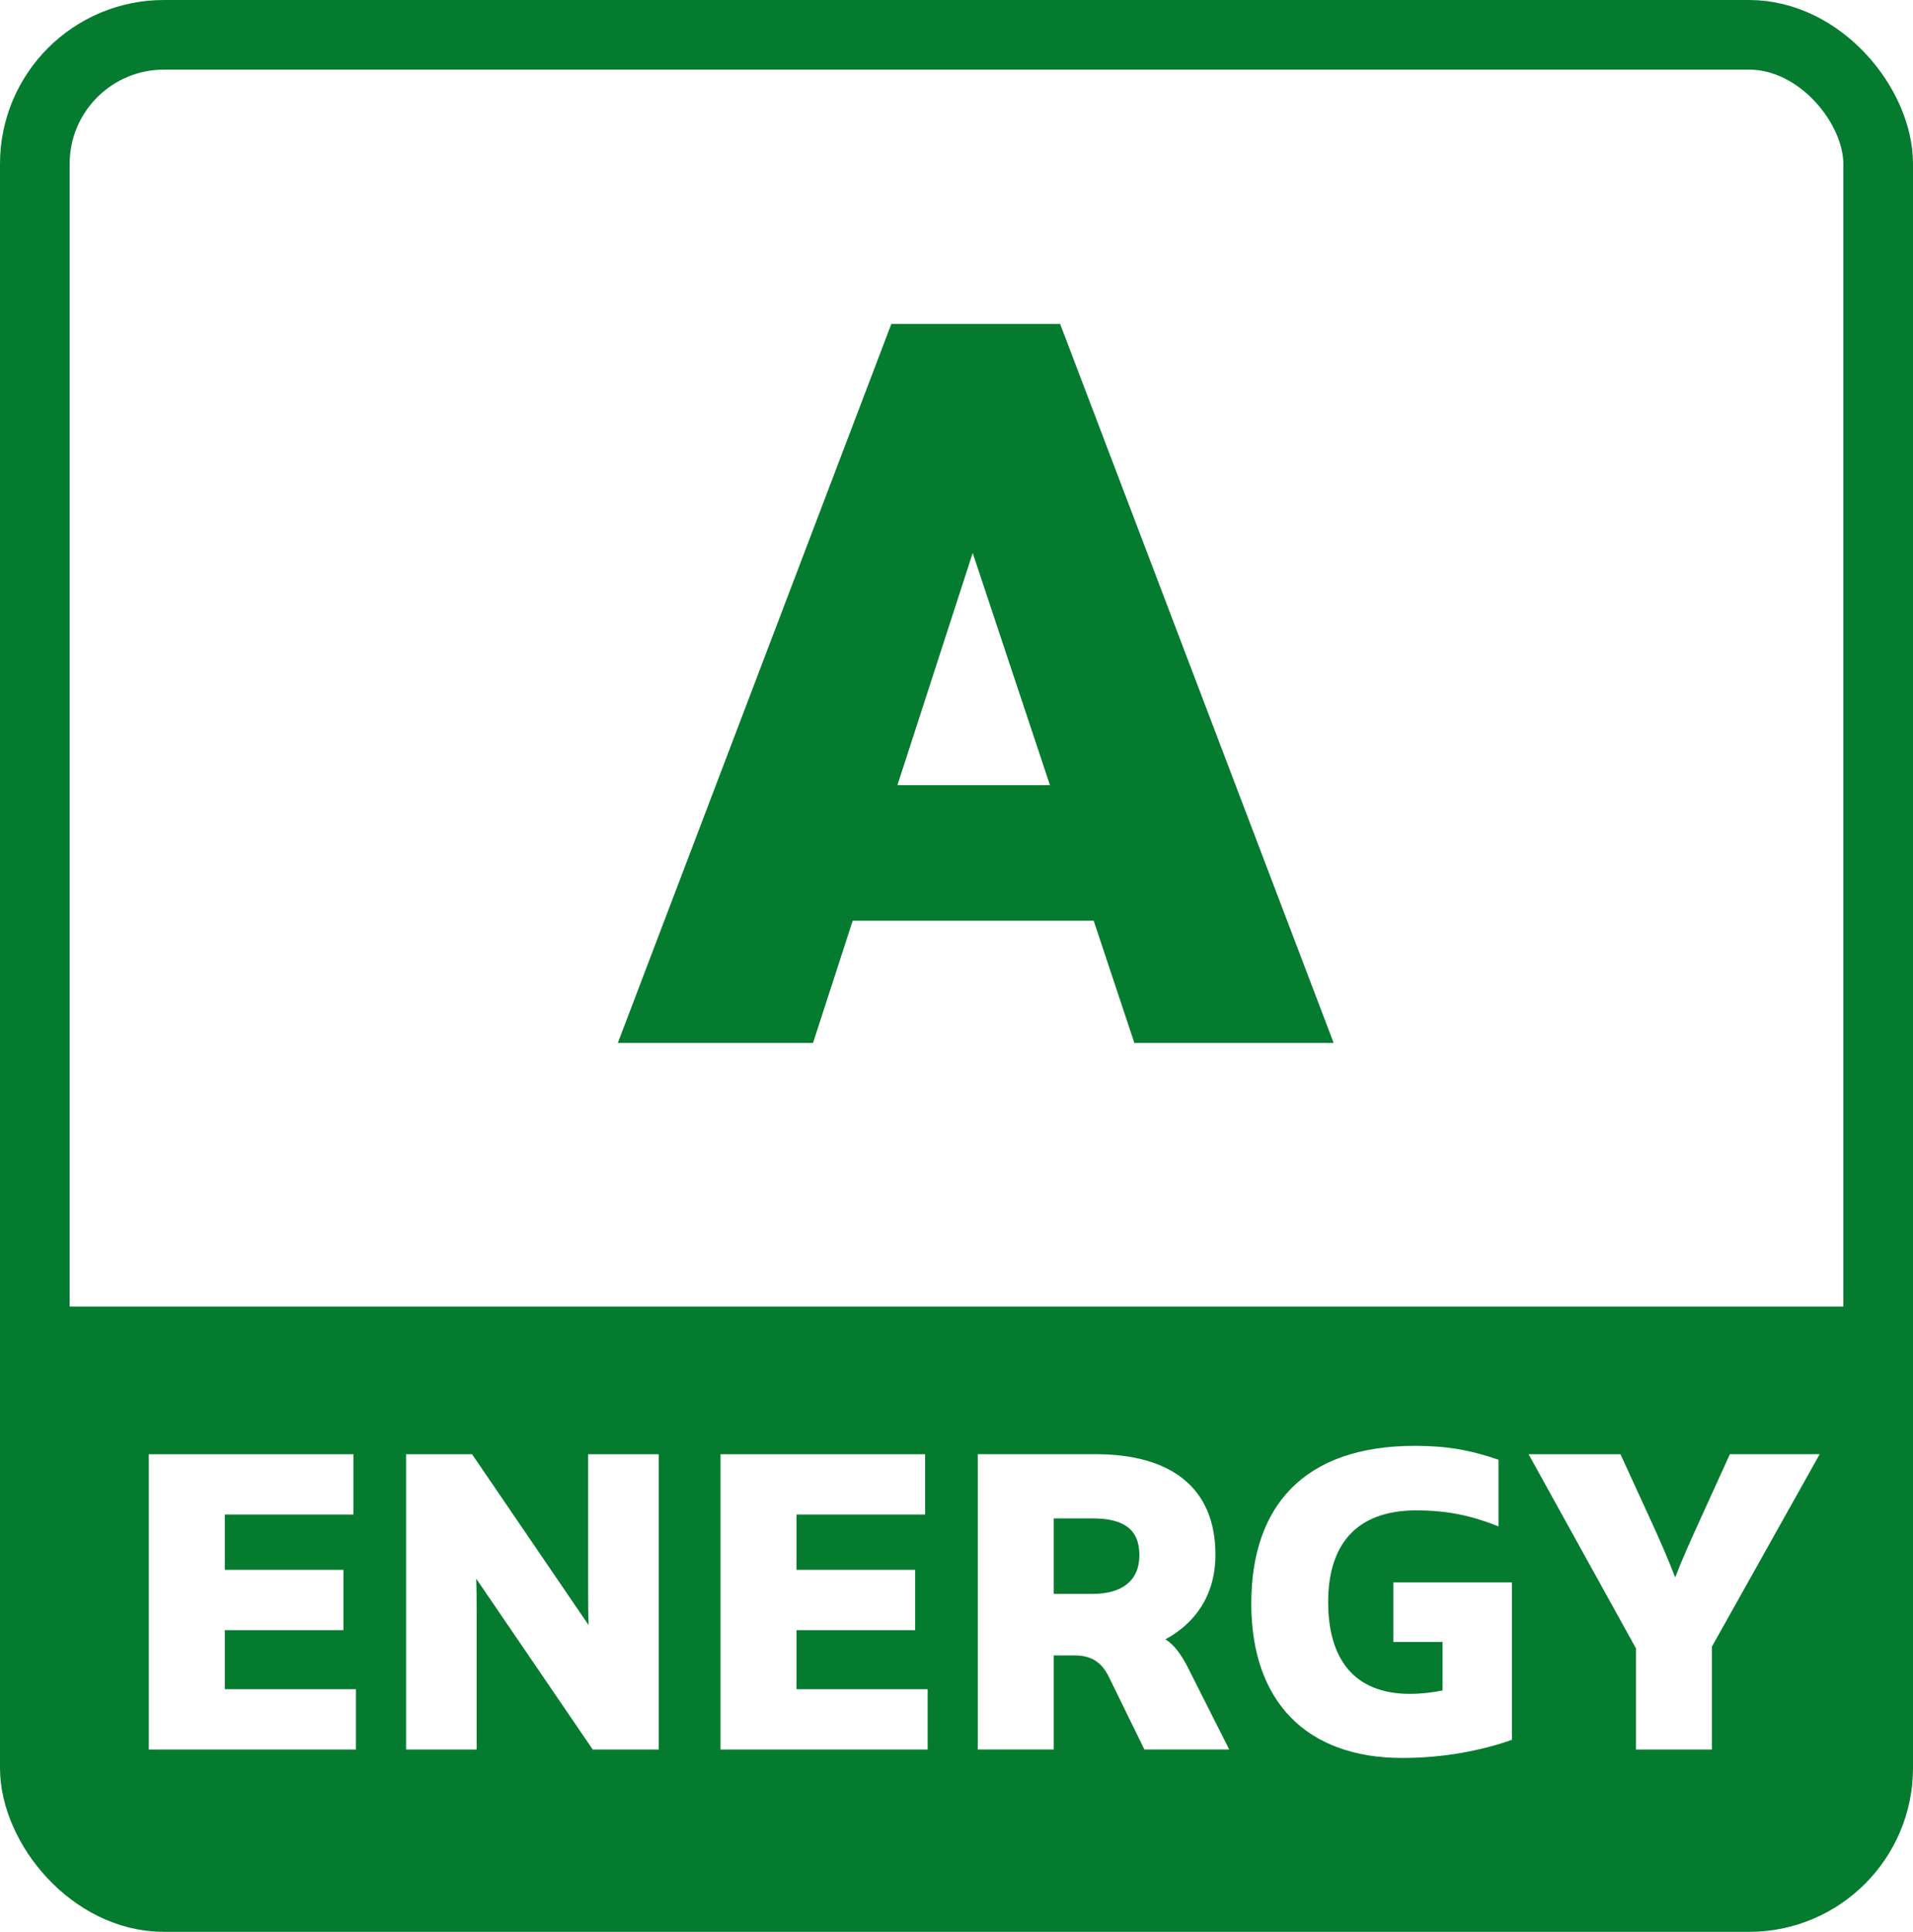 <?xml version="1.0" encoding="UTF-8"?><svg id="Layer_2" xmlns="http://www.w3.org/2000/svg" viewBox="0 0 439.52 443.88"><defs><style>.cls-1{fill:none;stroke:#057b2f;stroke-miterlimit:10;stroke-width:16px;}.cls-2{fill:#057b2f;}</style></defs><g id="Layer_1-2"><path class="cls-2" d="m251.27,211.55h-55.36l-9.11,28.08h-44.85l62.84-165.2h38.78l62.84,165.2h-45.79l-9.34-28.08Zm-10.04-31.15l-17.75-53.34-17.29,53.34h35.04Z"/><rect class="cls-1" x="8" y="8" width="423.52" height="427.88" rx="29.66" ry="29.66"/><path class="cls-2" d="m251.03,348.88h-8.92v17.35h8.92c6.62,0,10.75-2.91,10.75-8.92s-3.74-8.43-10.75-8.43Z"/><path class="cls-2" d="m8,300.21v111.24c0,13.49,10.94,24.43,24.42,24.43h374.67c13.49,0,24.43-10.94,24.43-24.43v-111.24H8Zm73.78,101.78h-47.59v-67.85h47.01v13.86h-29.55v12.7h27.25v13.86h-27.25v13.57h30.13v13.86Zm69.56,0h-15.16l-26.77-39.26c.1,2.71.1,5.53.1,8.34v30.92h-16.21v-67.85h15.16l26.77,39.26c-.1-2.91-.1-5.82-.1-8.82v-30.44h16.21v67.85Zm61.79,0h-47.59v-67.85h47.01v13.86h-29.55v12.7h27.25v13.86h-27.25v13.57h30.13v13.86Zm49.8,0l-8.06-16.48c-1.44-3-3.55-5.14-7.87-5.14h-4.89v21.61h-17.46v-67.85h27.06c17.27,0,27.54,7.66,27.54,23.07,0,9.4-4.7,15.8-11.51,19.48,2.11,1.26,3.55,3.49,4.8,5.72l9.88,19.58h-19.48Zm84.43-2.23c-6.81,2.42-15.64,4.17-25.14,4.17-22.26,0-34.73-13.18-34.73-35.47s11.99-36.25,37.61-36.25c7.2,0,12.76.97,19.19,3.2v15.31c-6.04-2.42-11.61-3.68-18.9-3.68-14.01,0-20.24,8.14-20.24,21.03s5.76,21.13,18.81,21.13c2.49,0,4.99-.29,7.48-.78v-11.15h-11.32v-13.67h27.25v36.15Zm45.96-21.42v23.65h-17.46v-23.26l-24.66-44.59h21.11l7.2,15.7c1.82,3.97,3.93,8.82,5.37,12.6,1.44-3.78,3.65-8.72,5.47-12.7l7.1-15.61h20.63l-24.75,44.2Z"/></g></svg>